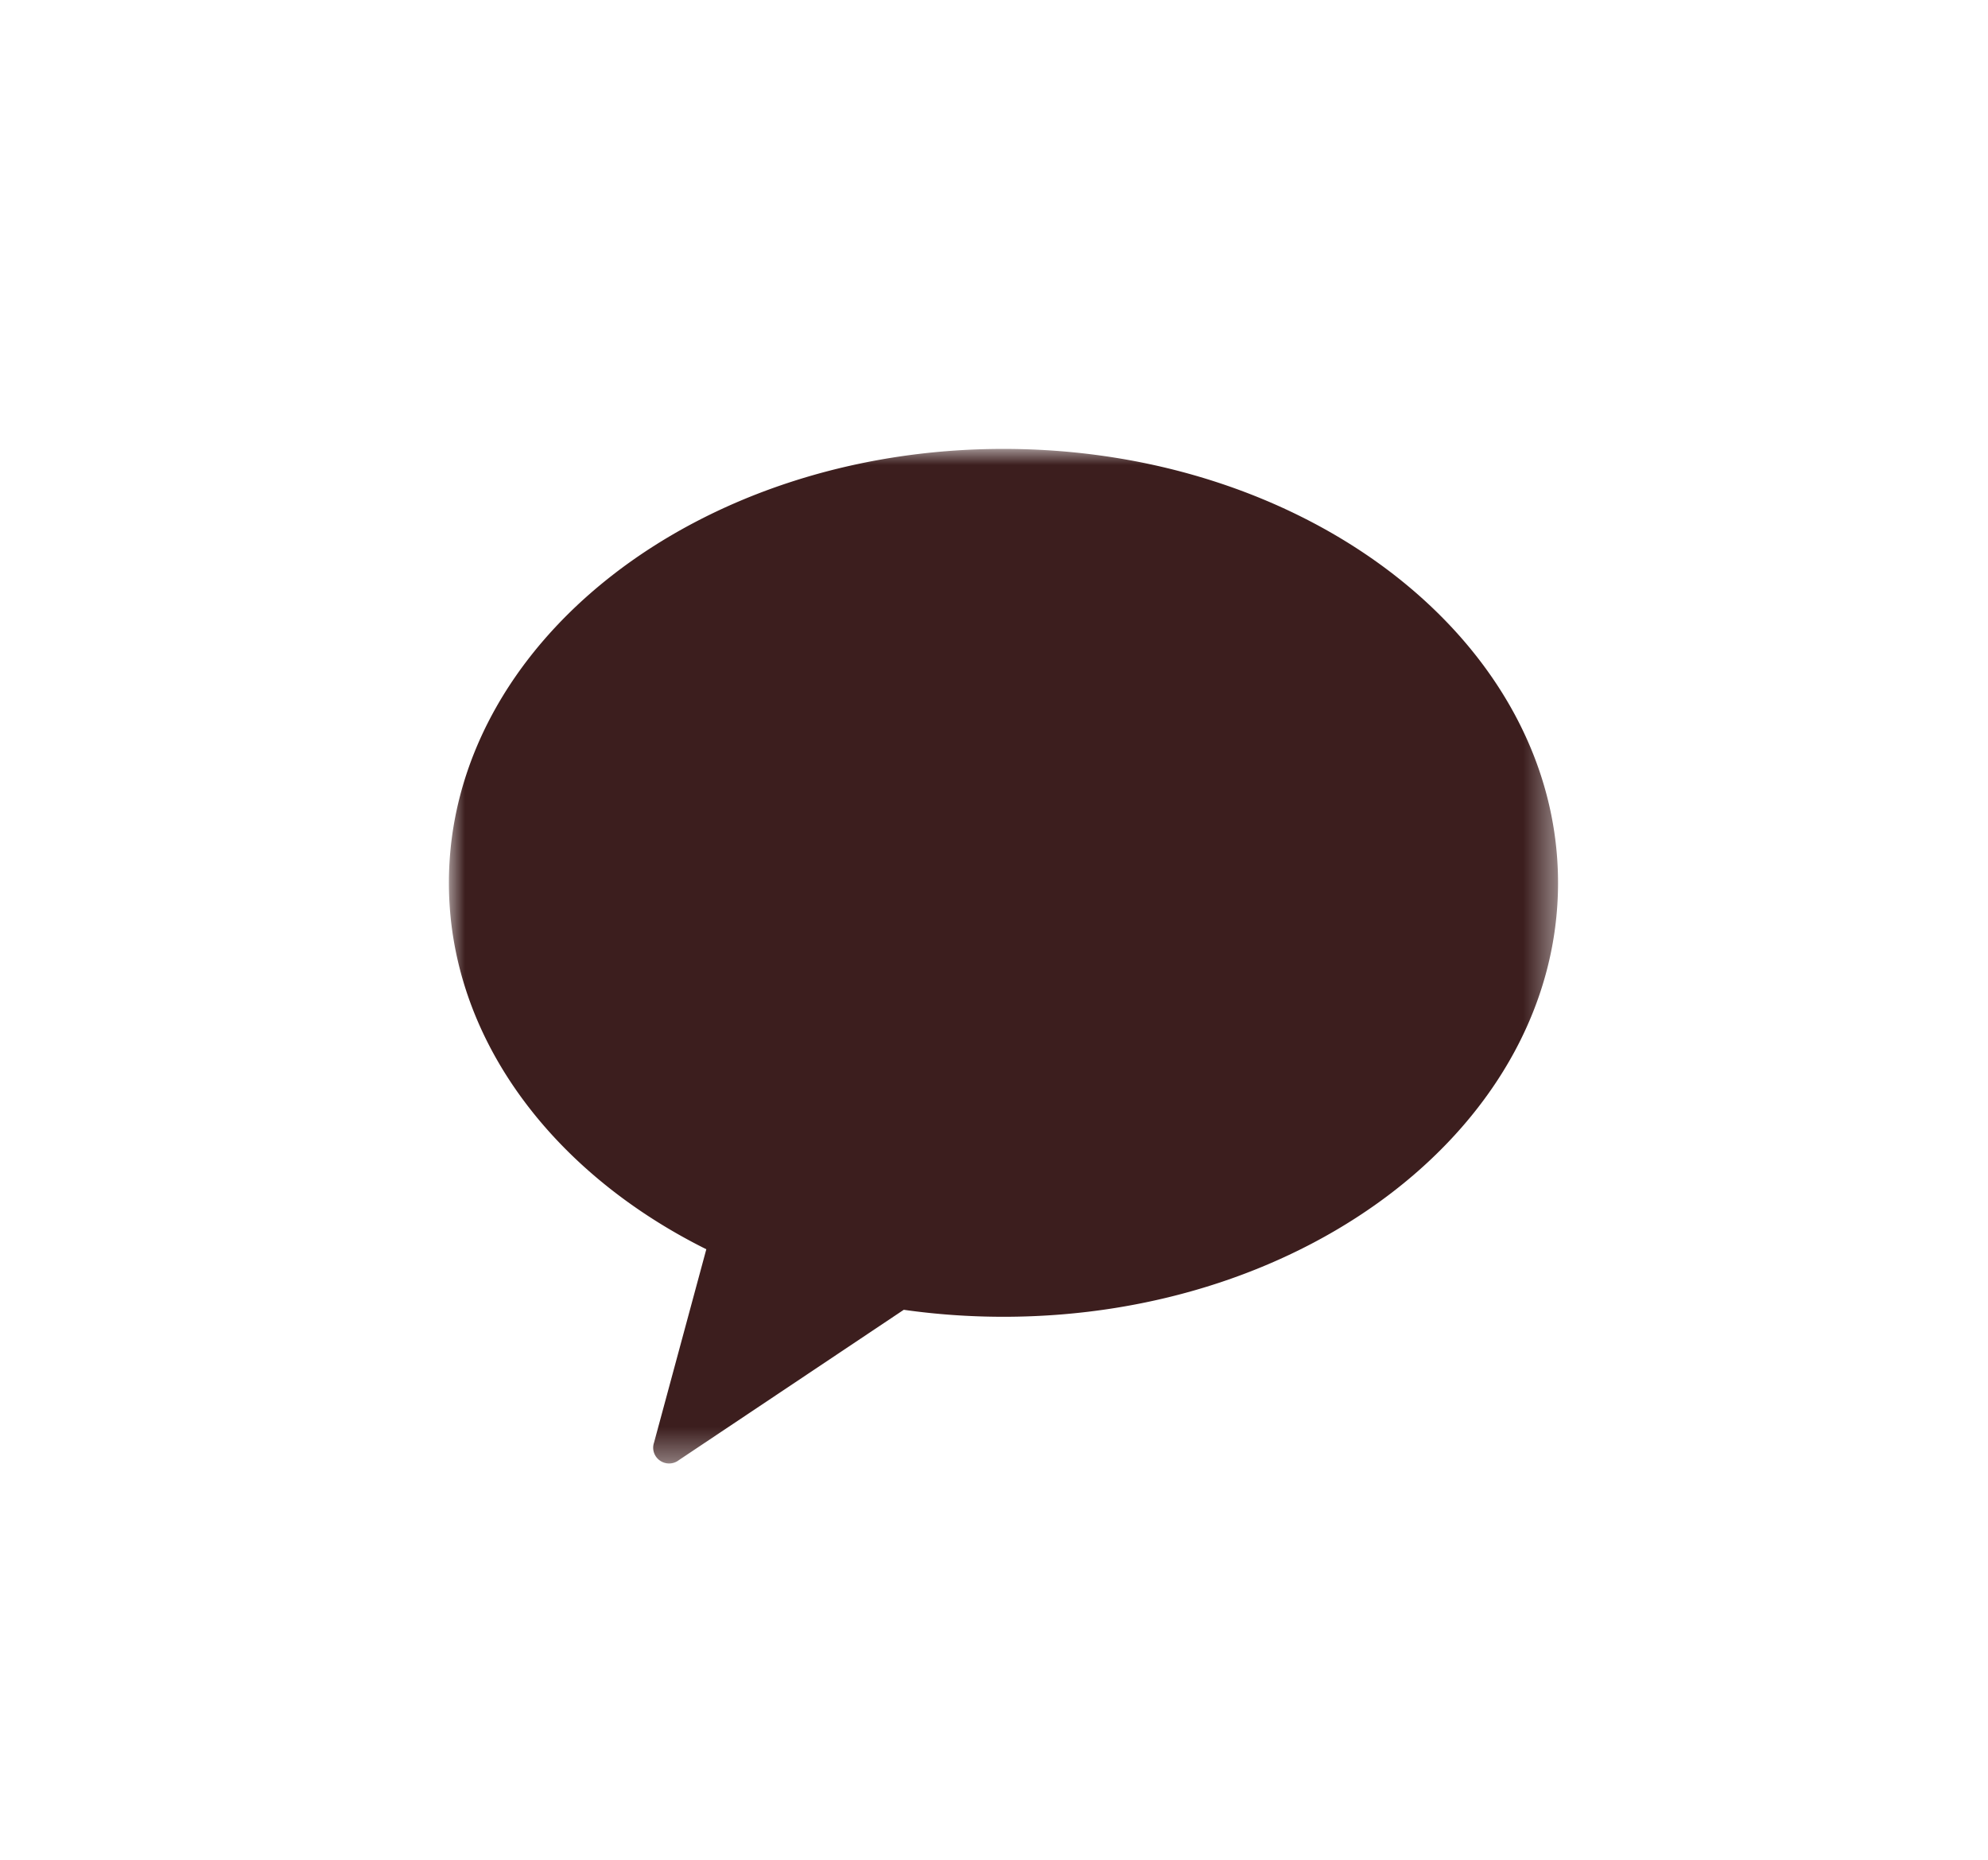 <svg xmlns="http://www.w3.org/2000/svg" xmlns:xlink="http://www.w3.org/1999/xlink" width="62" height="58" viewBox="0 0 62 58">
    <defs>
        <filter id="a" width="207.5%" height="207.5%" x="-53.8%" y="-53.8%" filterUnits="objectBoundingBox">
            <feOffset dx="8" dy="8" in="SourceAlpha" result="shadowOffsetOuter1"/>
            <feGaussianBlur in="shadowOffsetOuter1" result="shadowBlurOuter1" stdDeviation="7"/>
            <feColorMatrix in="shadowBlurOuter1" result="shadowMatrixOuter1" values="0 0 0 0 0 0 0 0 0 0 0 0 0 0 0 0 0 0 0.1 0"/>
            <feMerge>
                <feMergeNode in="shadowMatrixOuter1"/>
                <feMergeNode in="SourceGraphic"/>
            </feMerge>
        </filter>
        <path id="b" d="M0 0h34.59v31.64H0z"/>
    </defs>
    <g fill="none" fill-rule="evenodd" filter="url(#a)" transform="translate(6 6)">
        <mask id="c" fill="#fff">
            <use xlink:href="#b"/>
        </mask>
        <path fill="#3C1E1E" d="M17.296 0C7.744 0 0 6.06 0 13.533c0 4.805 3.203 9.027 8.028 11.427l-1.631 6.032a.487.487 0 0 0 .12.505.498.498 0 0 0 .657.038l7.012-4.687c1.008.143 2.049.218 3.11.218 9.551 0 17.295-6.058 17.295-13.533C34.59 6.06 26.847 0 17.296 0" mask="url(#c)"/>
    </g>
</svg>
